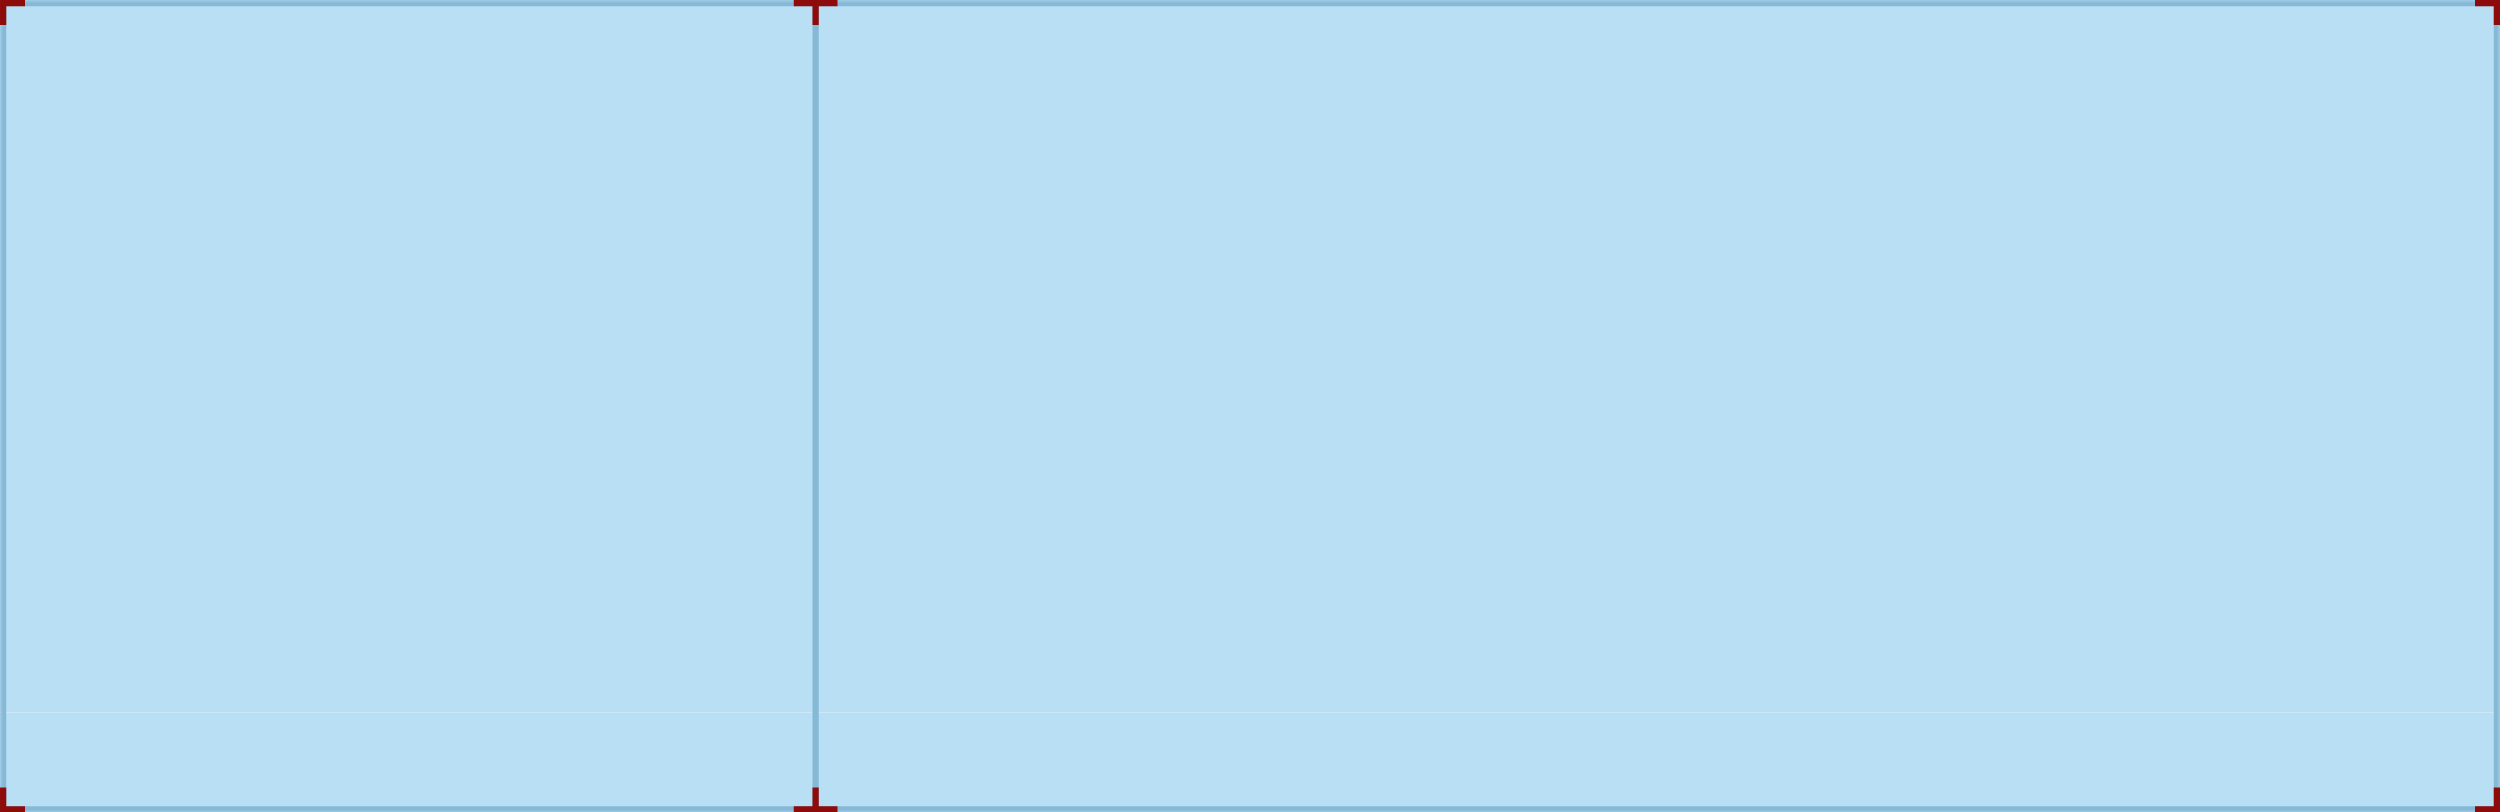 
<svg width="400px" height="130px" viewBox="0 0 400 130" version="1.1" xmlns="http://www.w3.org/2000/svg" xmlns:xlink="http://www.w3.org/1999/xlink">
    <defs>
        <polygon id="path-6t8osflbyl-1" points="400 0 0 0 0 114 0 130 400 130 400 114"></polygon>
    </defs>
    <g id="Page-1" stroke="none" stroke-width="1" fill="none" fill-rule="evenodd">
        <g id="calendar-bg--light" transform="translate(0, -0)">
            <rect id="Rectangle" fill="#B9DFF5" fill-rule="nonzero" x="0" y="3.05979995e-07" width="400" height="114"></rect>
            <polygon id="Path" fill="#B9DFF5" fill-rule="nonzero" points="400 130 0 130 0 114 400 114"></polygon>
            <g id="Clipped" transform="translate(0, 0)">
                <mask id="mask-6t8osflbyl-2" fill="white">
                    <use xlink:href="#path-6t8osflbyl-1"></use>
                </mask>
                <g id="Path"></g>
                <path d="M0,0 L0,-1 L-1,-1 L-1,0 L0,0 Z M400,0 L401,0 L401,-1 L400,-1 L400,0 Z M0,130 L-1,130 L-1,131 L0,131 L0,130 Z M400,130 L400,131 L401,131 L401,130 L400,130 Z M0,1 L400,1 L400,-1 L0,-1 L0,1 Z M1,114 L1,0 L-1,0 L-1,114 L1,114 Z M1,130 L1,114 L-1,114 L-1,130 L1,130 Z M400,129 L0,129 L0,131 L400,131 L400,129 Z M399,114 L399,130 L401,130 L401,114 L399,114 Z M399,0 L399,114 L401,114 L401,0 L399,0 Z" id="Shape" fill="#86B9D6" fill-rule="nonzero" mask="url(#mask-6t8osflbyl-2)"></path>
            </g>
            <rect id="Rectangle" fill="#86B9D6" fill-rule="nonzero" transform="translate(130.5, 65) rotate(-90) translate(-130.5, -65) " x="65.5" y="64.5" width="130" height="1"></rect>
            <polygon id="Path" fill="#8e0b0b" points="1.002 126 0.002 126 0.002 129 0.002 130 1.002 130 4.002 130 4.002 129 1.002 129"></polygon>
            <polygon id="Path" fill="#8e0b0b" points="1.002 4 0.002 4 0.002 1 0.002 3.05979995e-07 1.002 3.05979995e-07 4.002 5.44398995e-07 4.002 1 1.002 1"></polygon>
            <polygon id="Path" fill="#8e0b0b" points="399 4 400 4 400 1 400 3.05979995e-07 399 3.05979995e-07 396 5.44398995e-07 396 1 399 1"></polygon>
            <polygon id="Path" fill="#8e0b0b" points="399 126 400 126 400 129 400 130 399 130 396 130 396 129 399 129"></polygon>
            <polygon id="Path" fill="#8e0b0b" points="134 1 134 3.05979995e-07 131 1.74845995e-07 130 1.31133995e-07 127 -4.88498131e-15 127 1 130 1 130 4 131 4 131 1"></polygon>
            <polygon id="Path" fill="#8e0b0b" points="134 129 134 130 131 130 130 130 127 130 127 129 130 129 130 126 131 126 131 129"></polygon>
        </g>
    </g>
</svg>
